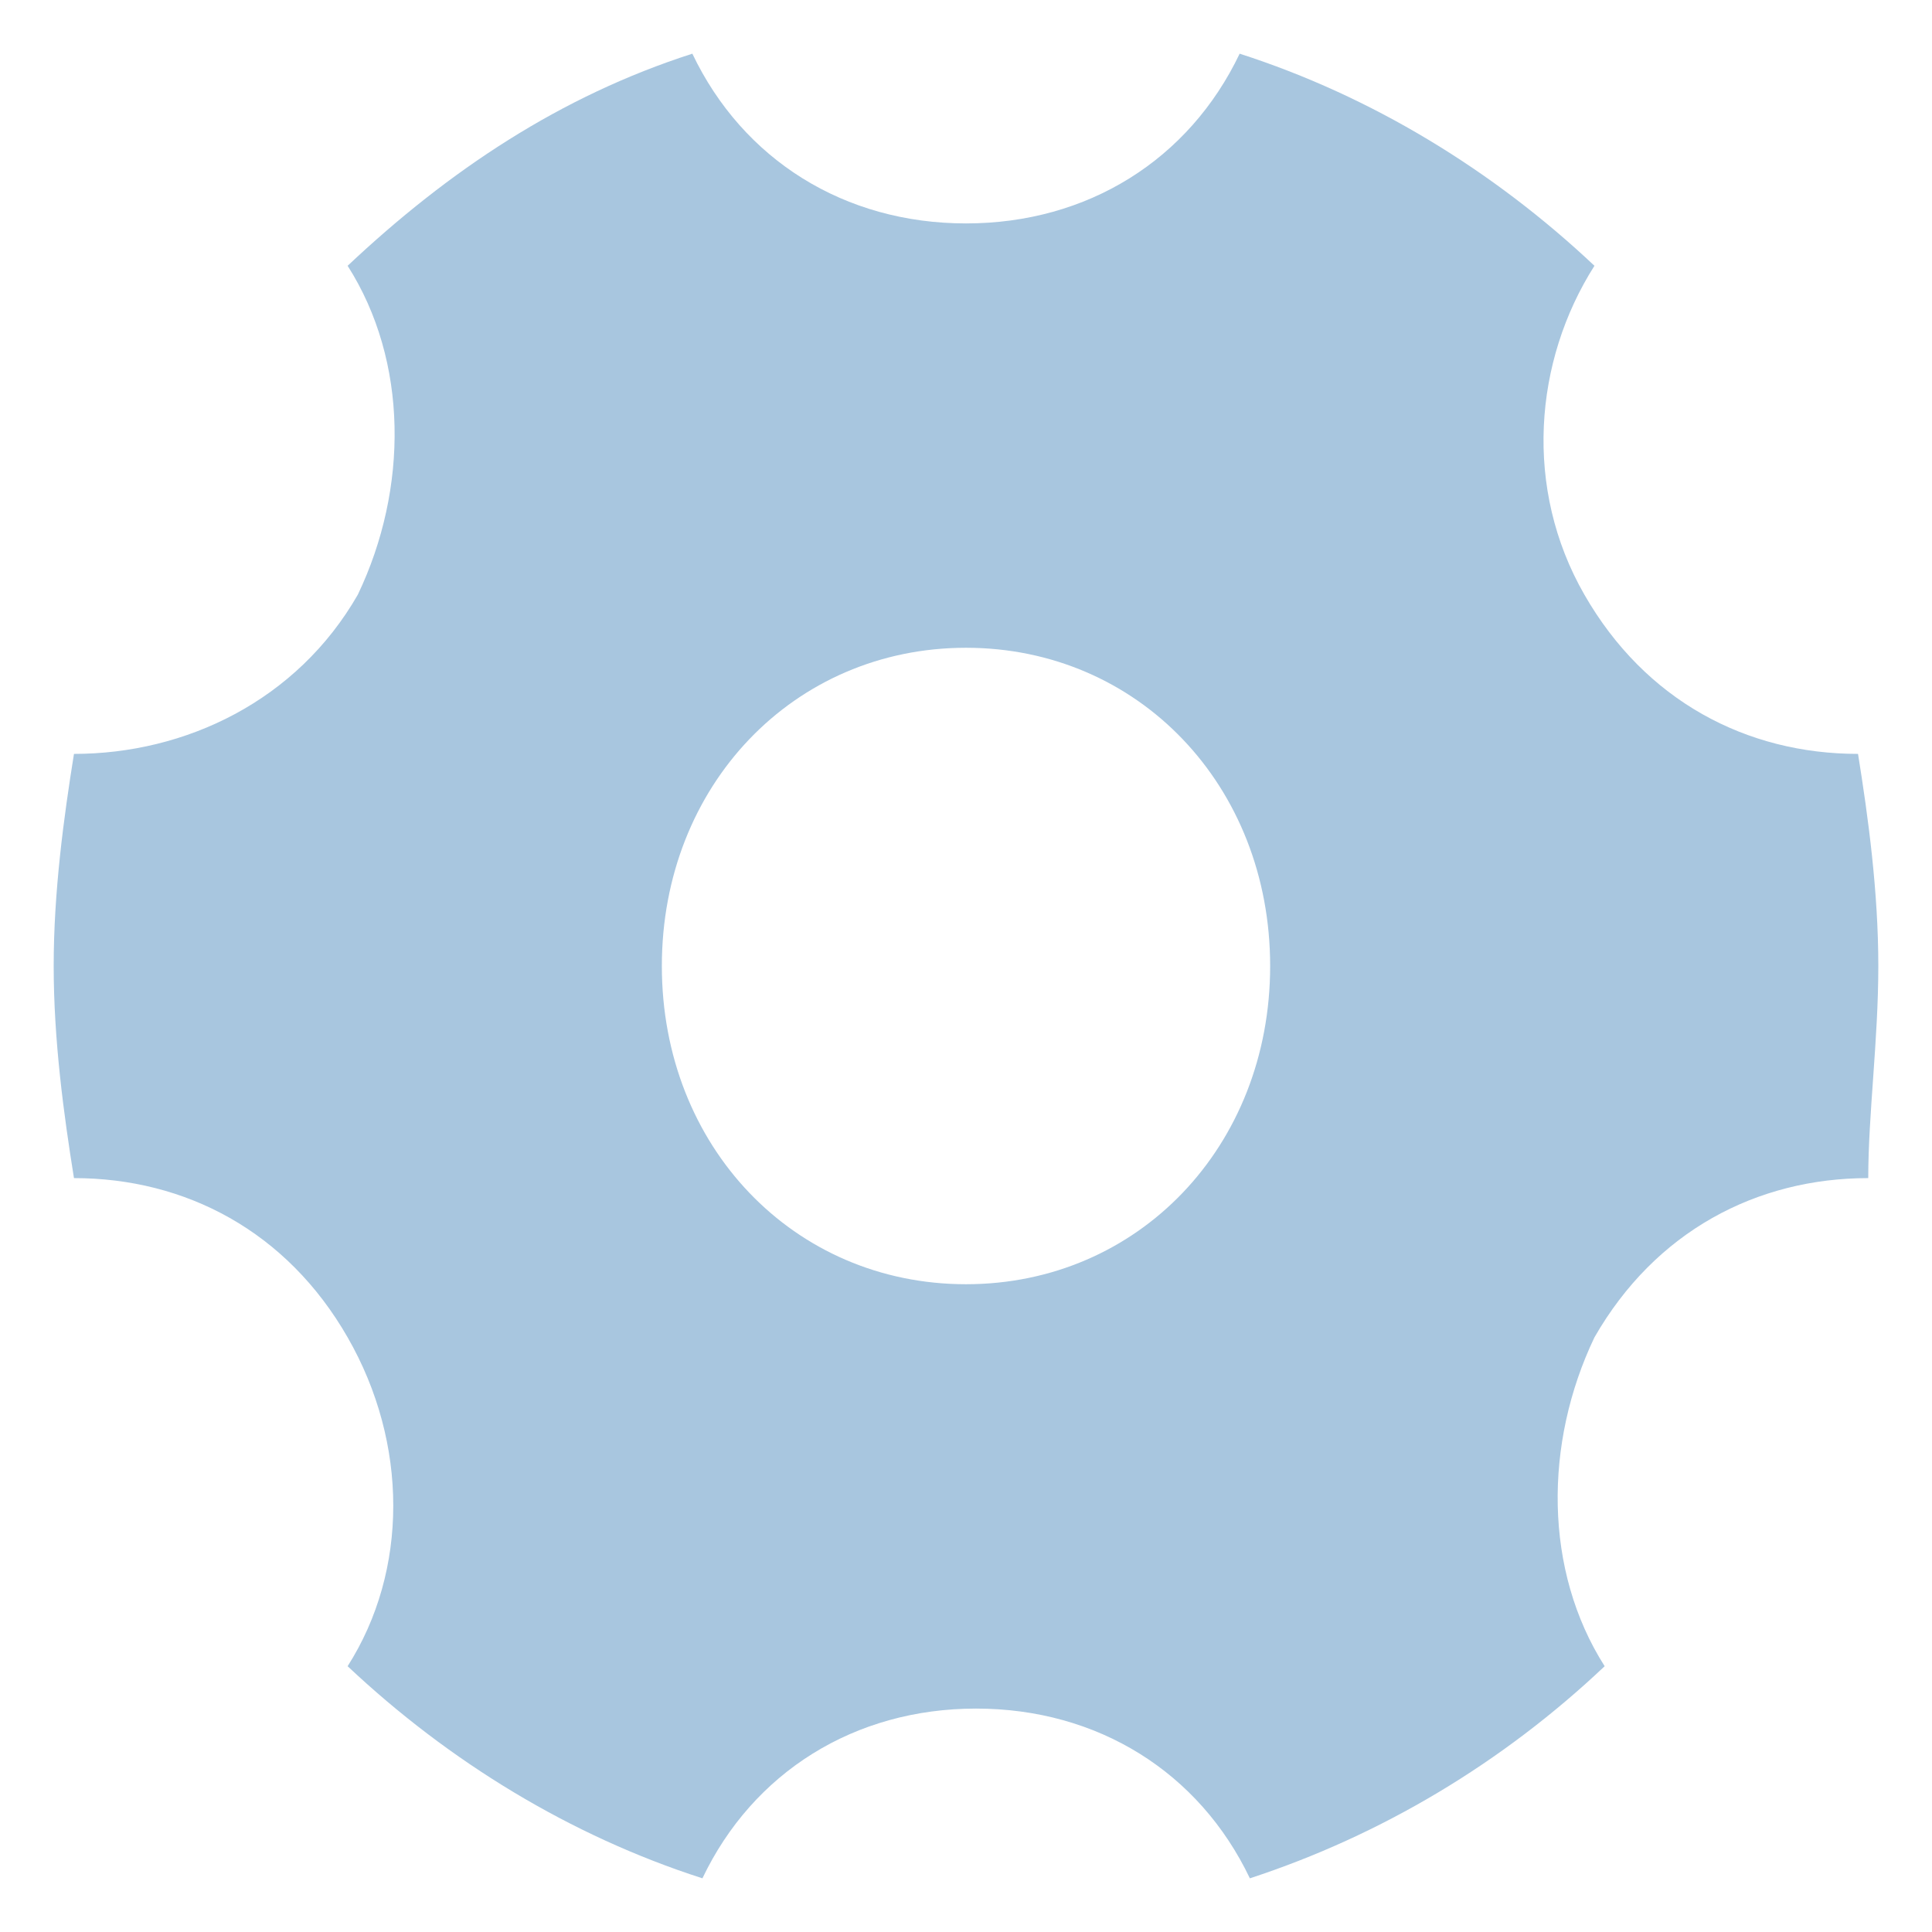 <?xml version="1.0" encoding="UTF-8"?>
<svg width="14px" height="14px" viewBox="0 0 14 14" version="1.1" xmlns="http://www.w3.org/2000/svg" xmlns:xlink="http://www.w3.org/1999/xlink">
    <!-- Generator: Sketch 46.2 (44496) - http://www.bohemiancoding.com/sketch -->
    <title>icon_popup_table_operation 14px</title>
    <desc>Created with Sketch.</desc>
    <defs></defs>
    <g id="样式整理概览" stroke="none" stroke-width="1" fill="none" fill-rule="evenodd">
        <g id="组件2-图标-弹出消息框" transform="translate(-925, -896)" fill-rule="nonzero" fill="#A8C6DF">
            <g id="图标2" transform="translate(100, 226)">
                <g id="普通图标-14px" transform="translate(30, 633)">
                    <g id="弹出图标/icon_popup_table_operation-14px" transform="translate(795, 37)">
                        <g id="icon_popup_table_operation-14px">
                            <path d="M13.464,5.463 C12.656,5.463 11.922,5.078 11.481,4.309 C11.04,3.541 11.114,2.618 11.554,1.926 C10.82,1.234 9.938,0.696 8.983,0.389 C8.616,1.158 7.881,1.619 7,1.619 C6.119,1.619 5.384,1.158 5.017,0.389 C4.062,0.696 3.254,1.234 2.519,1.926 C2.96,2.618 2.96,3.541 2.593,4.309 C2.152,5.078 1.344,5.463 0.536,5.463 C0.462,5.924 0.389,6.462 0.389,7 C0.389,7.538 0.462,8.076 0.536,8.537 C1.344,8.537 2.078,8.922 2.519,9.691 C2.96,10.459 2.96,11.382 2.519,12.074 C3.254,12.766 4.135,13.304 5.09,13.611 C5.457,12.842 6.192,12.381 7.073,12.381 C7.955,12.381 8.69,12.842 9.057,13.611 C10.01,13.299 10.887,12.775 11.628,12.074 C11.187,11.382 11.187,10.459 11.554,9.691 C11.995,8.922 12.73,8.537 13.538,8.537 C13.538,8.076 13.611,7.538 13.611,7 C13.611,6.462 13.538,5.924 13.464,5.463 Z M7,9.306 C5.751,9.306 4.796,8.307 4.796,7 C4.796,5.693 5.751,4.694 7,4.694 C8.249,4.694 9.204,5.693 9.204,7 C9.204,8.307 8.249,9.306 7,9.306 Z" id="设置"></path>
                        </g>
                    </g>
                </g>
            </g>
        </g>
    </g>
</svg>